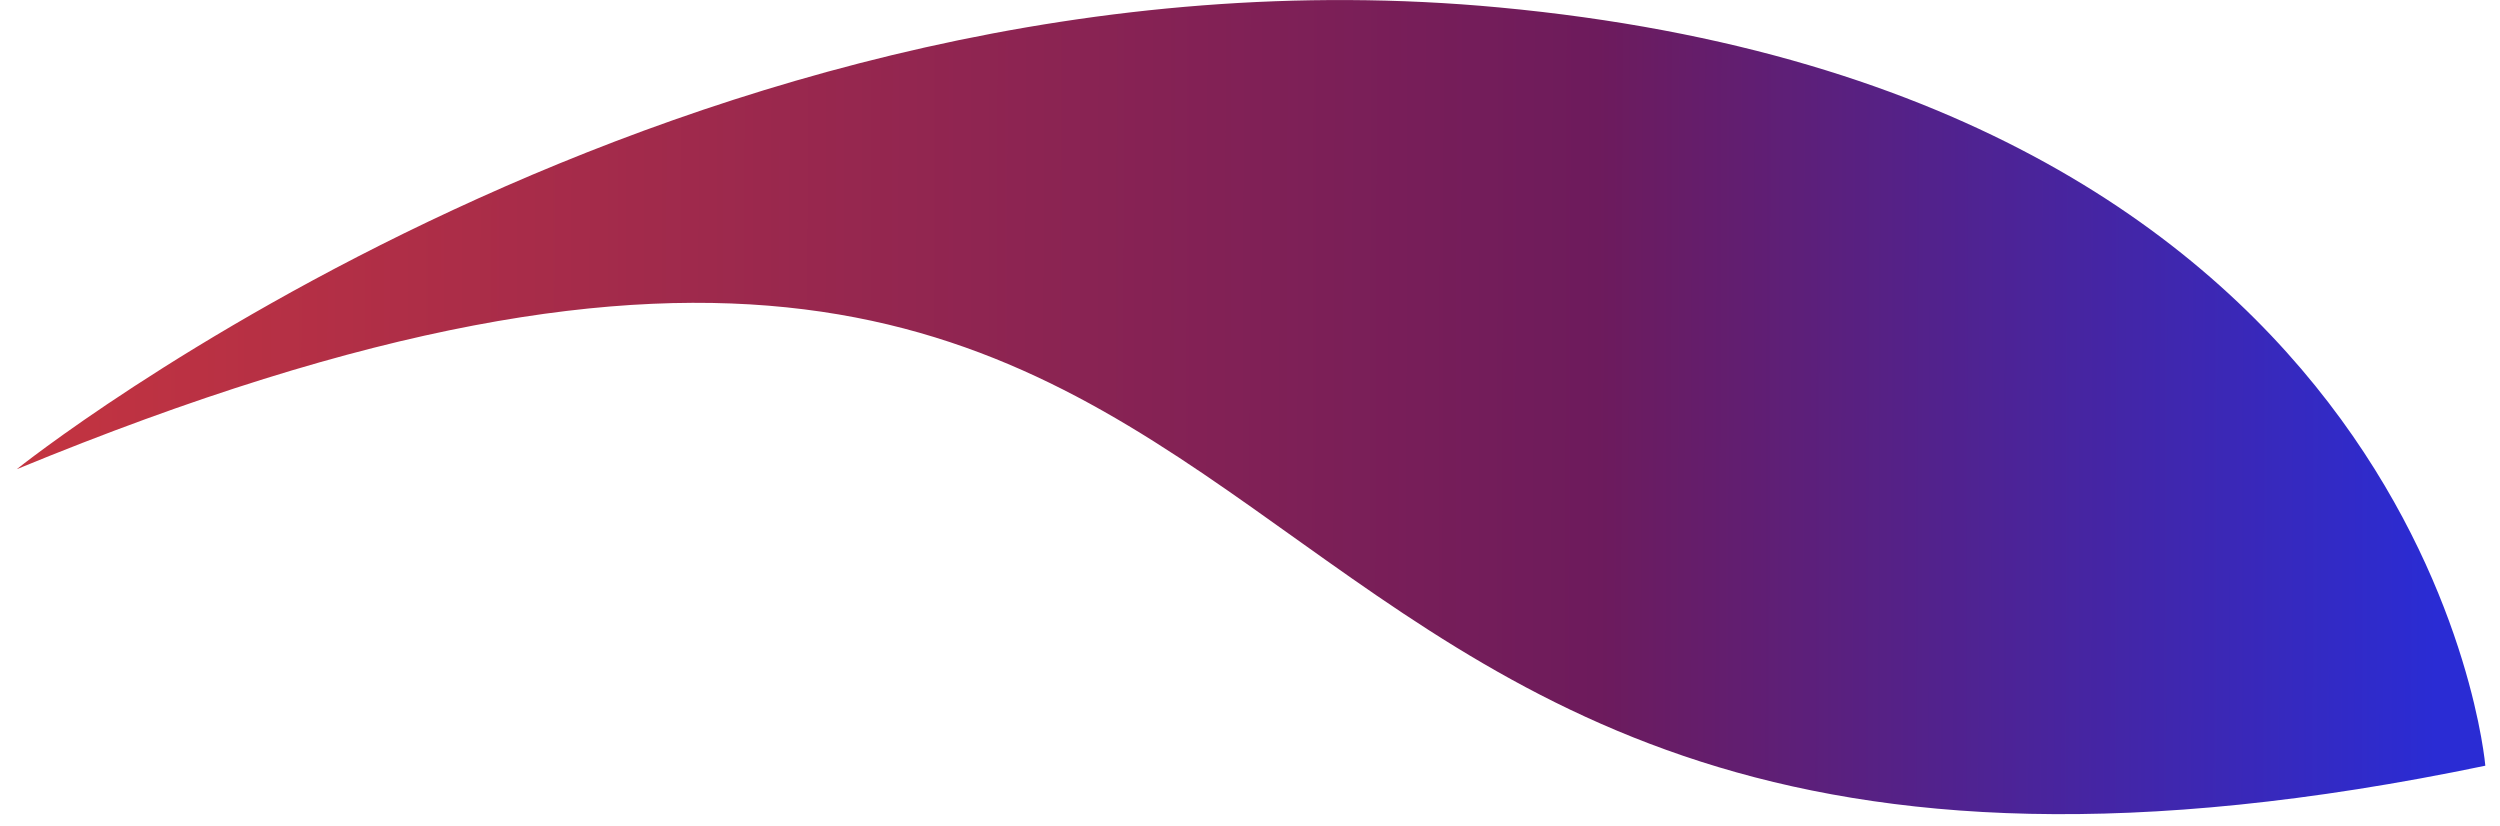 <svg width="121" height="40" fill="none" xmlns="http://www.w3.org/2000/svg"><path fill-rule="evenodd" clip-rule="evenodd" d="M.81 22.71c69-28.43 50.71 28.67 119.48 14.35 0 0-2.72-32.48-47.73-36.7C33.27-3.33.81 22.71.81 22.71Z" fill="url('#paint0_linear_702_241')"/><defs><linearGradient id="paint0_linear_702_241" x1=".815" y1="19.488" x2="120.325" y2="19.801" gradientUnits="userSpaceOnUse"><stop stop-color="#C43440"/><stop offset=".64" stop-color="#6D1B5C"/><stop offset=".98" stop-color="#2A2CD4"/></linearGradient></defs></svg>